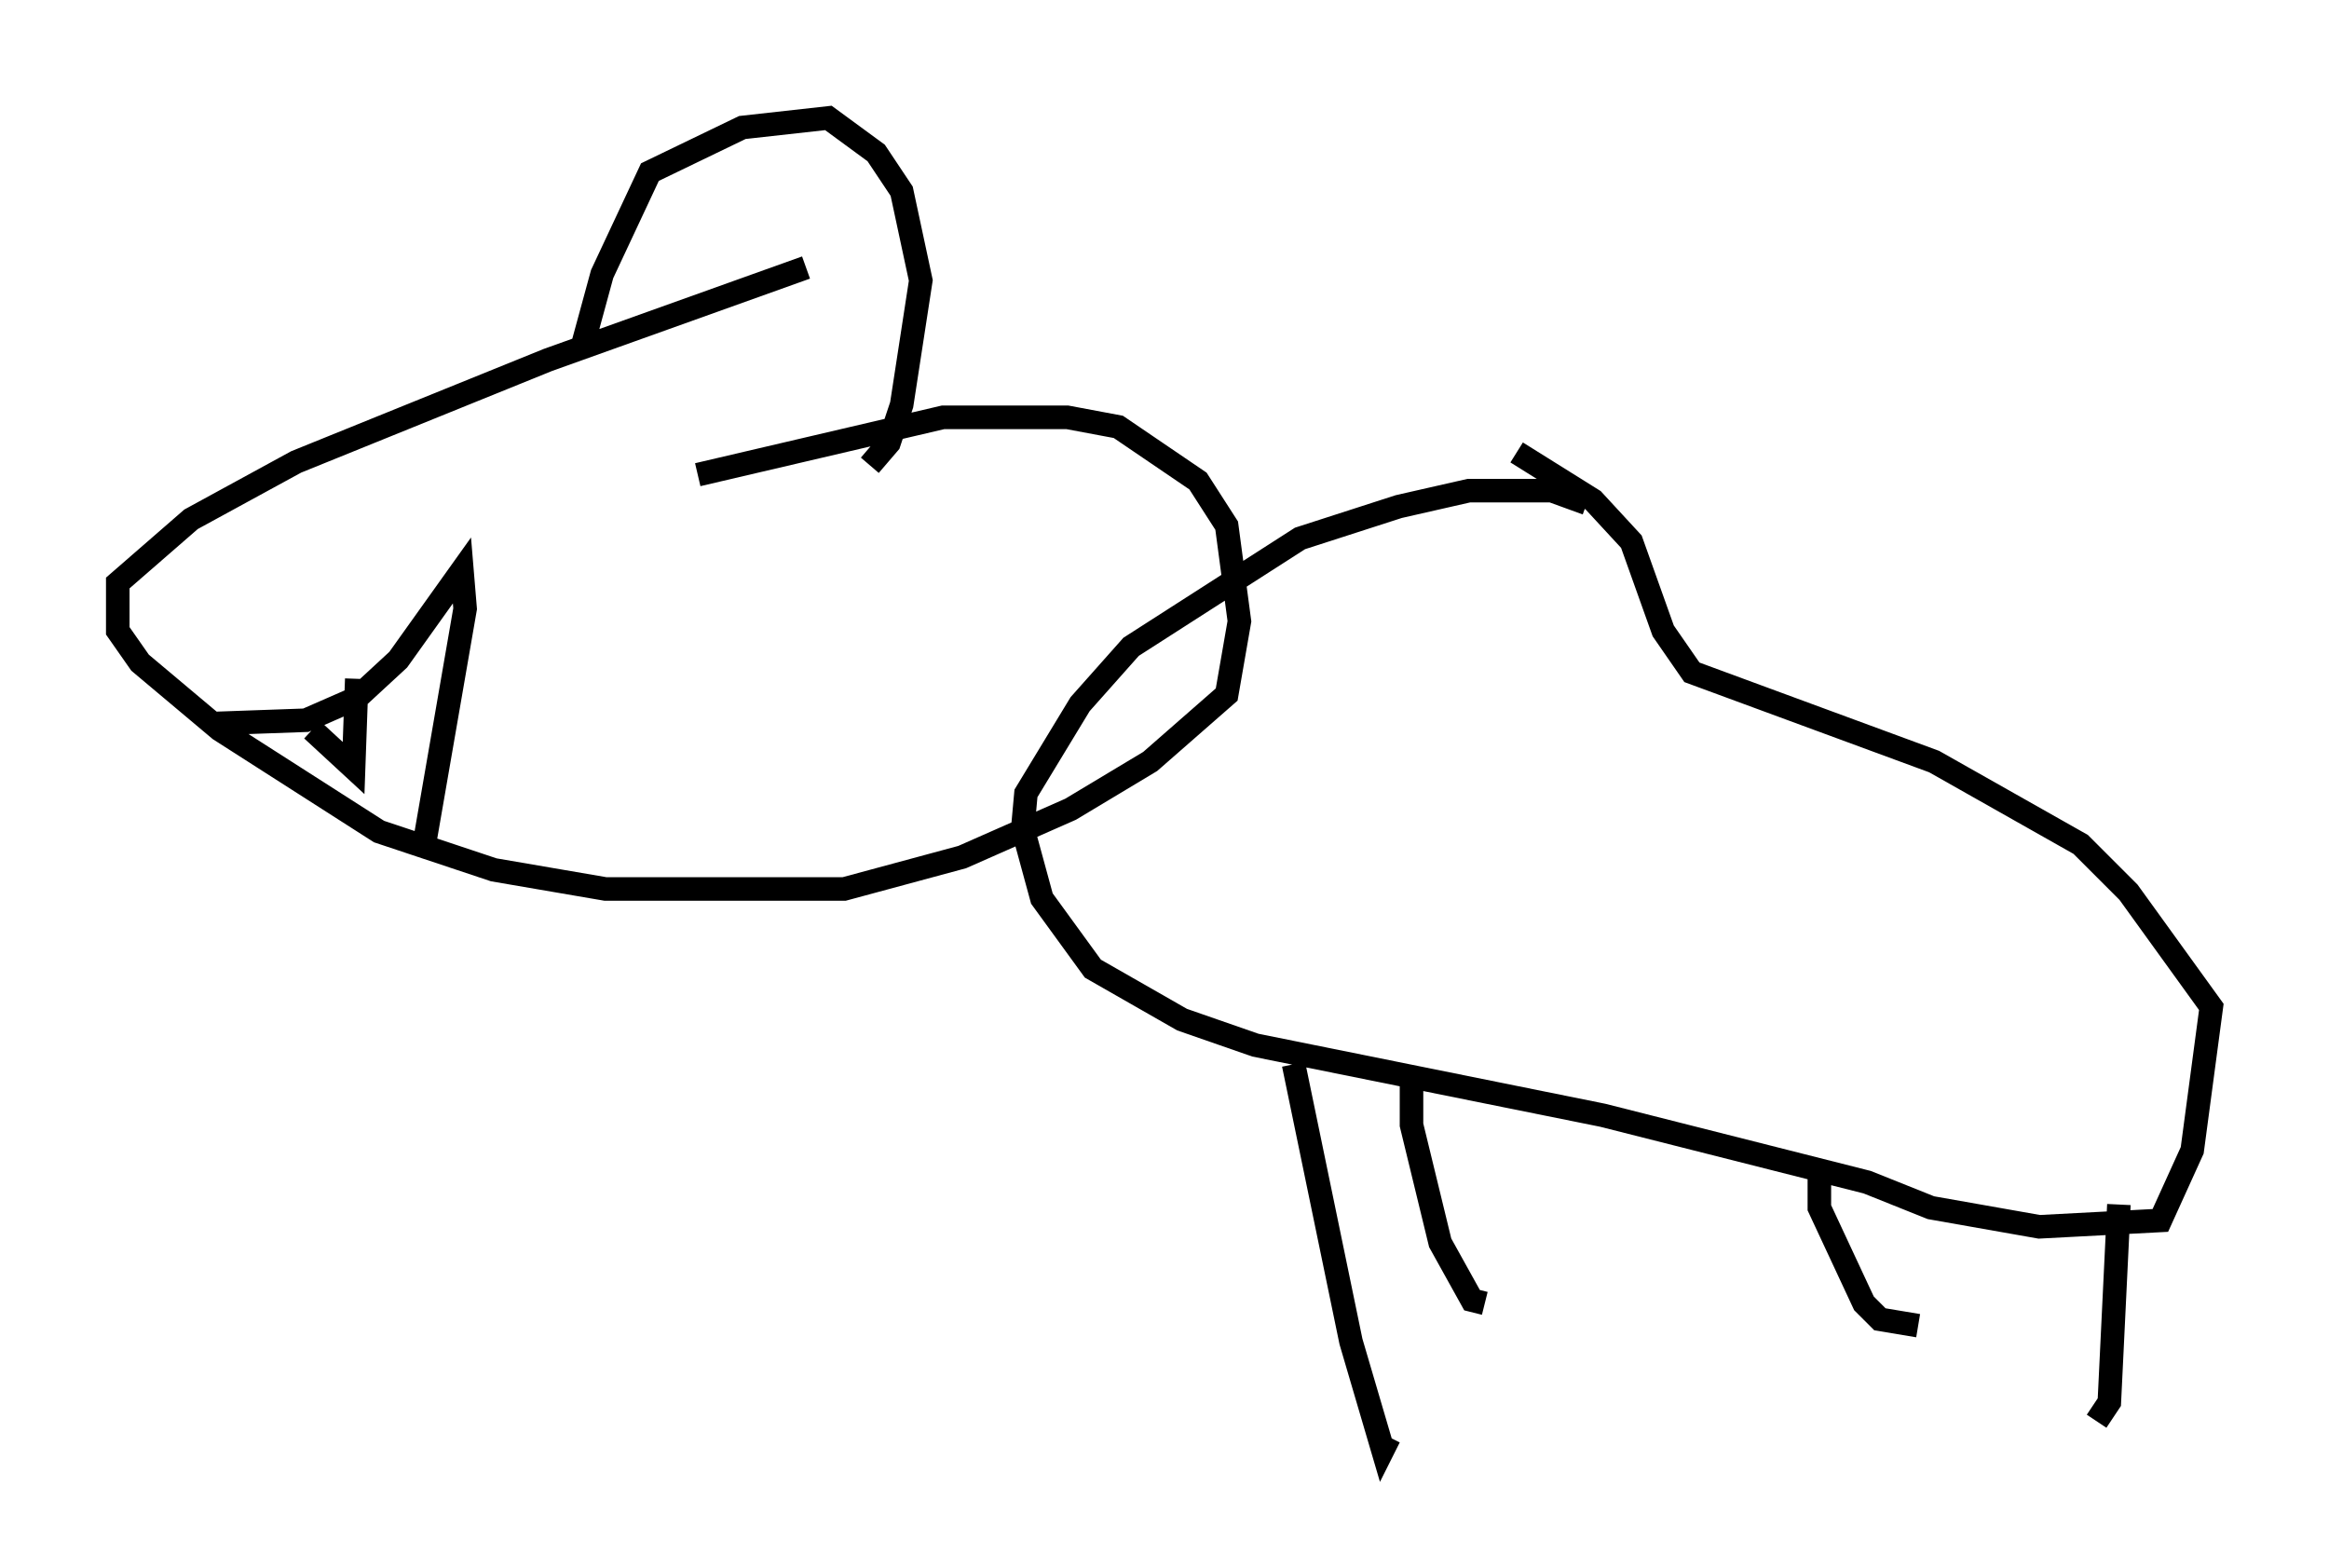 <?xml version="1.0" encoding="utf-8" ?>
<svg baseProfile="full" height="66.562" version="1.1" width="98.903" xmlns="http://www.w3.org/2000/svg" xmlns:ev="http://www.w3.org/2001/xml-events" xmlns:xlink="http://www.w3.org/1999/xlink"><defs /><rect fill="white" height="66.562" width="98.903" x="0" y="0" /><path d="M35.582, 11.225 m-1.353, 0.135 l-10.961, 3.924 -10.69, 4.33 l-4.465, 2.436 -3.112, 2.706 l0.0, 2.03 0.947, 1.353 l3.383, 2.842 6.766, 4.33 l4.871, 1.624 4.736, 0.812 l10.149, 0.0 5.007, -1.353 l4.601, -2.03 3.383, -2.03 l3.248, -2.842 0.541, -3.112 l-0.541, -4.059 -1.218, -1.894 l-3.383, -2.3 -2.165, -0.406 l-5.277, 0.0 -10.419, 2.436 m37.753, 1.218 l-1.488, -0.541 -3.518, 0.0 l-2.977, 0.677 -4.195, 1.353 l-7.172, 4.601 -2.165, 2.436 l-2.3, 3.789 -0.135, 1.488 l0.812, 2.977 2.165, 2.977 l3.789, 2.165 3.112, 1.083 l14.75, 2.977 11.231, 2.842 l2.706, 1.083 4.601, 0.812 l5.142, -0.271 1.353, -2.977 l0.812, -6.089 -3.518, -4.871 l-2.03, -2.03 -6.225, -3.518 l-10.284, -3.789 -1.218, -1.759 l-1.353, -3.789 -1.624, -1.759 l-3.248, -2.03 m-9.472, 25.981 l2.436, 11.773 1.353, 4.601 l0.271, -0.541 m30.987, -9.878 l-0.406, 8.39 -0.541, 0.812 m-29.093, -15.02 l0.0, 2.436 1.218, 5.007 l1.353, 2.436 0.541, 0.135 m14.208, -5.683 l0.0, 1.624 1.894, 4.059 l0.677, 0.677 1.624, 0.271 m-56.698, -41.677 l0.812, -2.977 2.03, -4.33 l3.924, -1.894 3.654, -0.406 l2.03, 1.488 1.083, 1.624 l0.812, 3.789 -0.812, 5.277 l-0.541, 1.624 -0.812, 0.947 m-27.74, 10.961 l3.789, -0.135 2.165, -0.947 l1.759, -1.624 2.706, -3.789 l0.135, 1.624 -1.759, 10.149 m-4.736, -5.007 l1.759, 1.624 0.135, -3.789 " fill="none" stroke="black" stroke-width="1" /></svg>